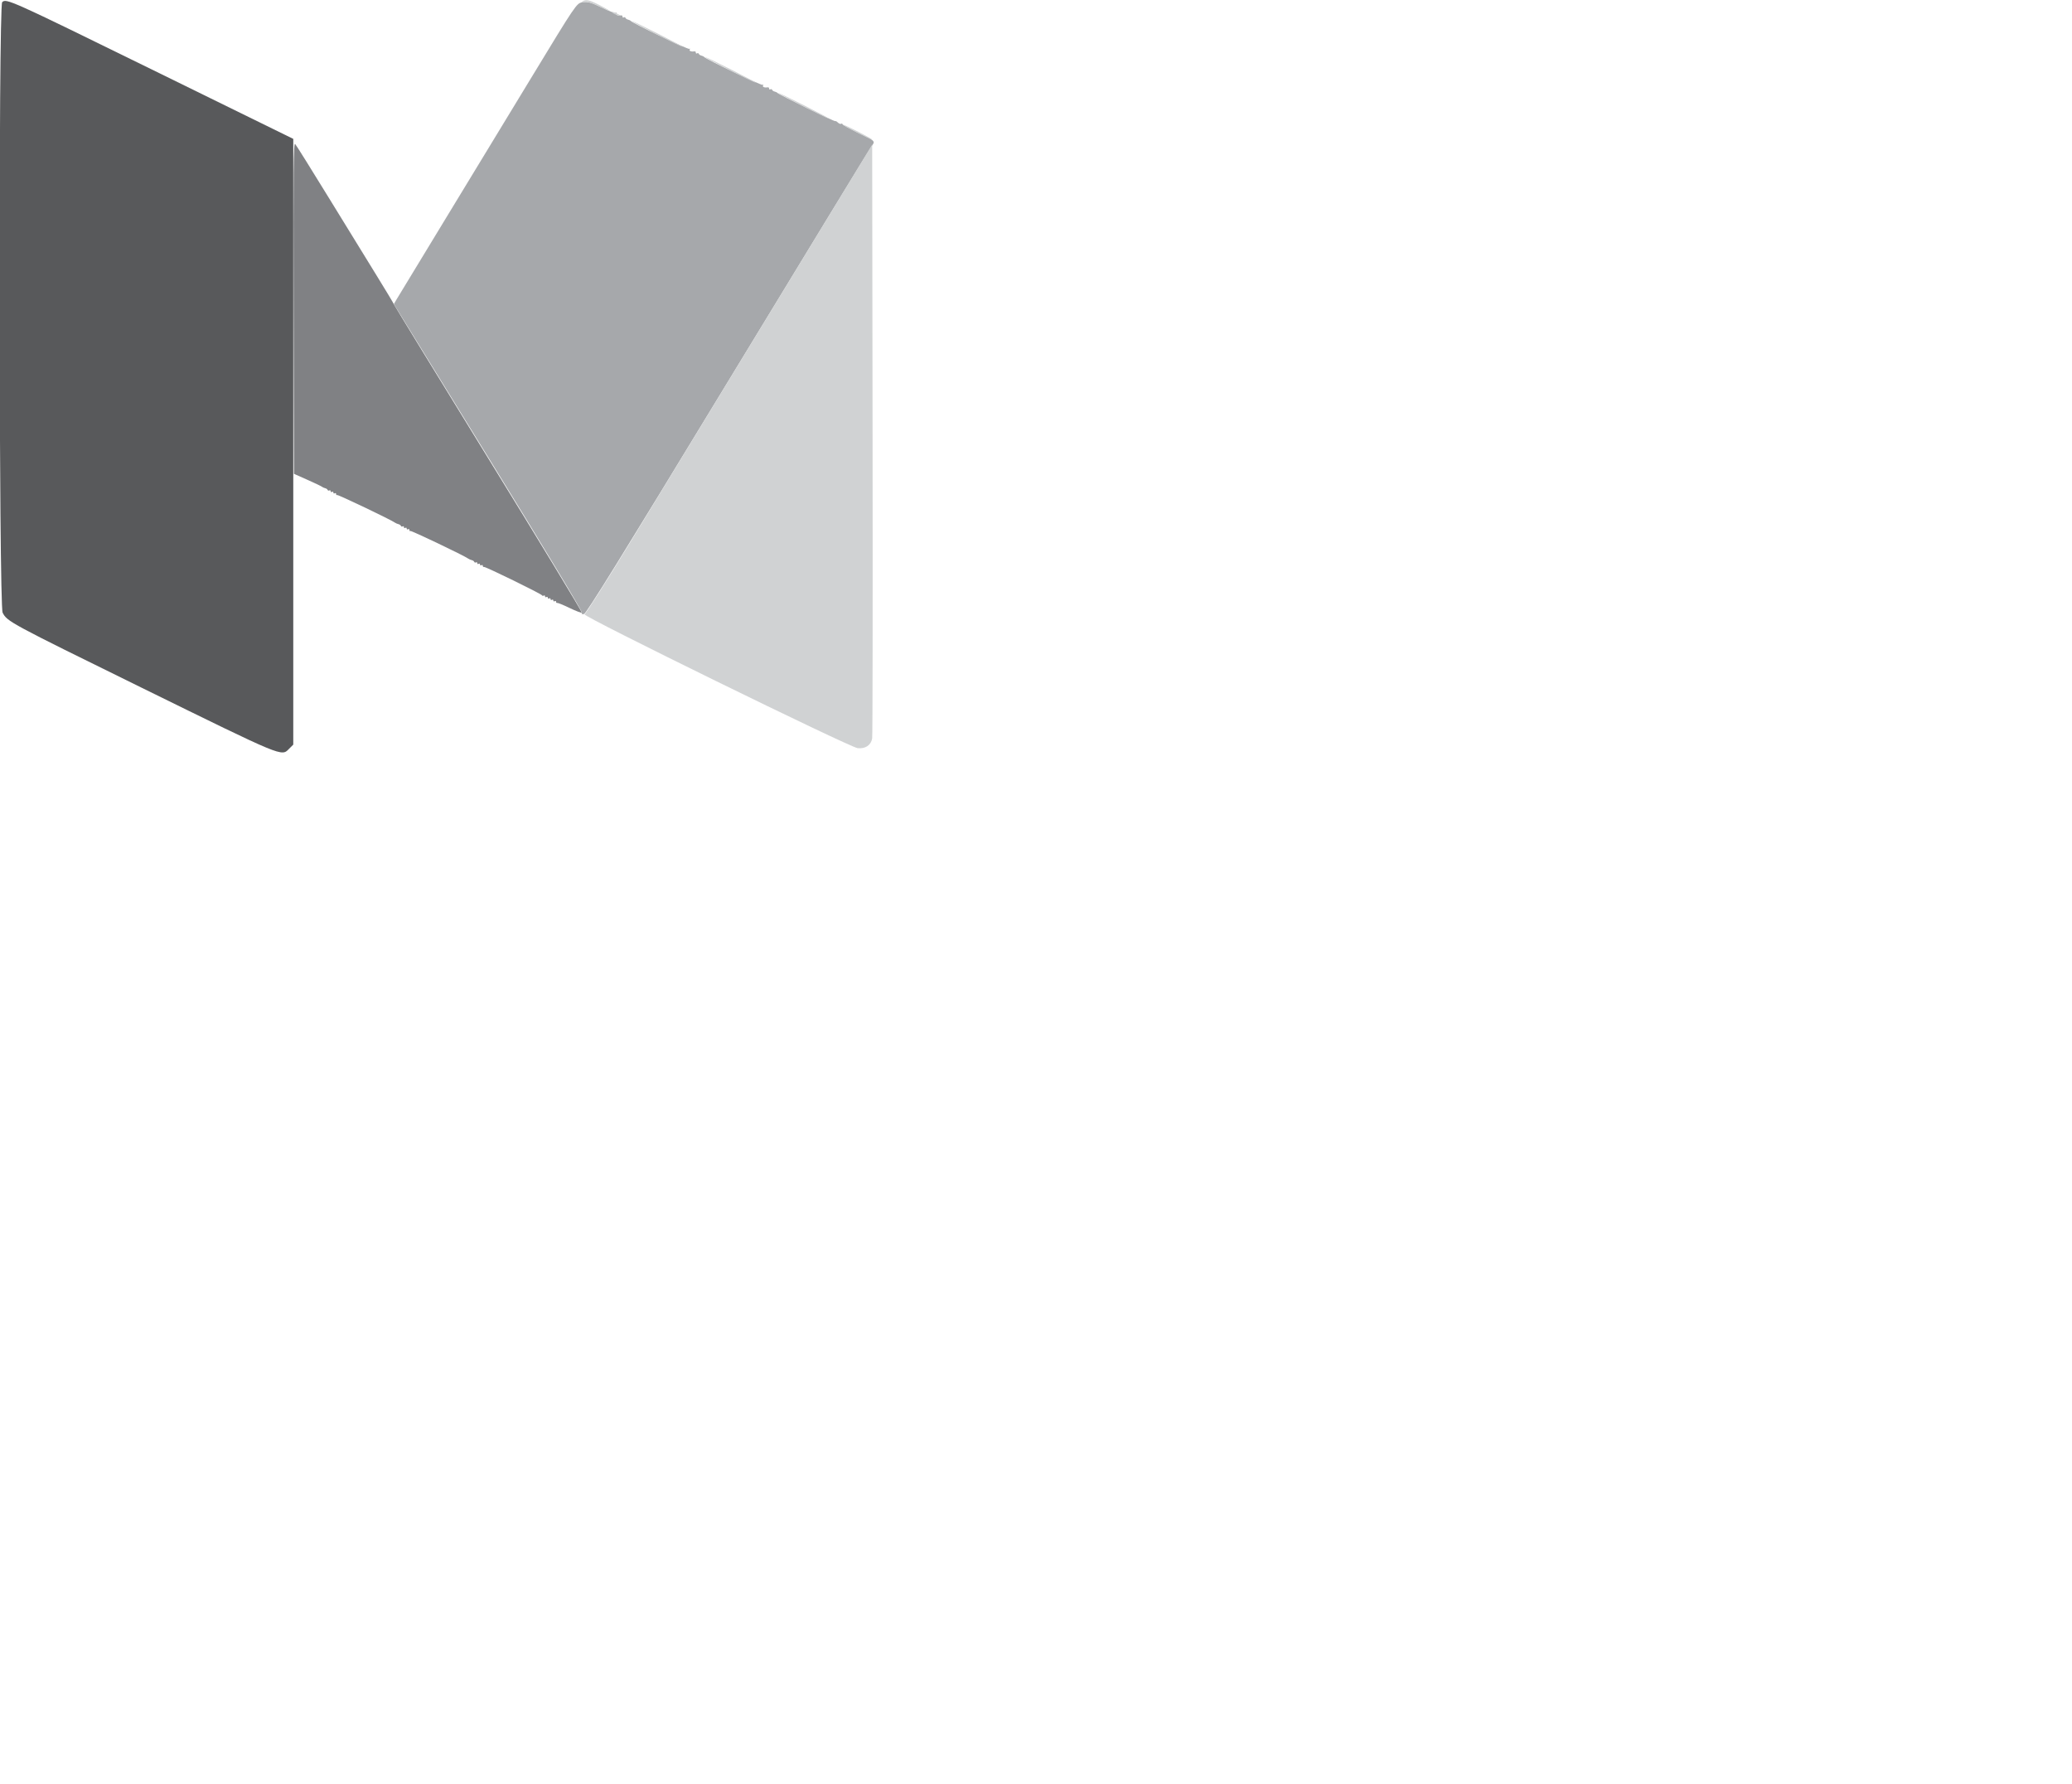<svg id="svg" version="1.1" width="948" height="816" xmlns="http://www.w3.org/2000/svg" xmlns:xlink="http://www.w3.org/1999/xlink" style="display: block;"><g id="svgg"><path id="path0" d="" stroke="none" fill="#999999" fill-rule="evenodd"></path><path id="path1" d="M0.995 0.995 C -0.709 2.699,-0.504 276.917,1.204 280.247 C 3.293 284.319,4.217 284.818,64.899 314.623 C 130.177 346.686,128.705 346.076,132.249 342.531 L 134.177 340.604 134.177 202.063 L 134.177 63.523 69.420 31.761 C 4.417 -0.121,2.826 -0.836,0.995 0.995 " stroke="none" fill="#58595b" fill-rule="evenodd"></path><path id="path2" d="M134.333 140.827 L 134.494 216.740 140.506 219.407 C 143.813 220.874,146.815 222.306,147.177 222.588 C 147.538 222.870,148.250 223.194,148.759 223.307 C 149.267 223.420,149.779 223.778,149.896 224.102 C 150.013 224.426,150.369 224.530,150.687 224.334 C 151.005 224.137,151.266 224.294,151.266 224.684 C 151.266 225.073,151.551 225.215,151.899 225.000 C 152.247 224.785,152.532 224.927,152.532 225.316 C 152.532 225.706,152.816 225.848,153.165 225.633 C 153.513 225.418,153.797 225.591,153.797 226.017 C 153.797 226.444,153.968 226.622,154.177 226.414 C 154.498 226.092,178.794 237.687,180.721 239.081 C 181.083 239.343,181.795 239.650,182.303 239.763 C 182.812 239.876,183.323 240.234,183.440 240.558 C 183.557 240.882,183.913 240.986,184.231 240.789 C 184.550 240.593,184.810 240.750,184.810 241.139 C 184.810 241.528,185.095 241.671,185.443 241.456 C 185.791 241.241,186.076 241.383,186.076 241.772 C 186.076 242.161,186.361 242.304,186.709 242.089 C 187.057 241.873,187.342 242.047,187.342 242.473 C 187.342 242.900,187.513 243.078,187.721 242.869 C 188.043 242.548,212.339 254.142,214.265 255.537 C 214.627 255.798,215.339 256.105,215.848 256.218 C 216.356 256.331,216.868 256.689,216.984 257.013 C 217.101 257.338,217.457 257.442,217.776 257.245 C 218.094 257.048,218.354 257.206,218.354 257.595 C 218.354 257.984,218.639 258.127,218.987 257.911 C 219.335 257.696,219.620 257.839,219.620 258.228 C 219.620 258.617,219.905 258.759,220.253 258.544 C 220.601 258.329,220.886 258.455,220.886 258.823 C 220.886 259.192,221.139 259.422,221.449 259.335 C 222.135 259.143,247.698 271.640,247.997 272.314 C 248.114 272.577,248.470 272.632,248.788 272.435 C 249.107 272.238,249.367 272.396,249.367 272.785 C 249.367 273.174,249.652 273.316,250.000 273.101 C 250.348 272.886,250.633 273.029,250.633 273.418 C 250.633 273.807,250.918 273.949,251.266 273.734 C 251.614 273.519,251.899 273.661,251.899 274.051 C 251.899 274.440,252.184 274.582,252.532 274.367 C 252.880 274.152,253.165 274.294,253.165 274.684 C 253.165 275.073,253.449 275.215,253.797 275.000 C 254.146 274.785,254.430 274.910,254.430 275.279 C 254.430 275.648,254.672 275.878,254.967 275.791 C 255.262 275.704,257.818 276.755,260.649 278.126 C 263.479 279.497,265.977 280.436,266.201 280.212 C 266.425 279.988,247.255 248.392,223.601 209.998 C 199.948 171.603,180.438 139.763,180.246 139.241 C 180.055 138.718,176.551 132.880,172.459 126.266 C 168.368 119.652,158.467 103.560,150.458 90.506 C 142.449 77.453,135.508 66.354,135.034 65.843 C 134.306 65.058,134.197 76.749,134.333 140.827 " stroke="none" fill="#808184" fill-rule="evenodd"></path><path id="path3" d="M266.375 1.068 C 263.805 1.481,263.354 2.147,243.334 35.127 C 232.980 52.184,215.057 81.661,203.505 100.633 C 191.954 119.604,181.982 136.021,181.345 137.115 L 180.188 139.103 223.374 209.148 C 249.889 252.155,266.419 279.562,266.195 280.147 C 265.928 280.841,266.193 281.045,267.168 280.898 C 268.200 280.743,283.309 256.363,332.994 174.684 C 368.461 116.377,398.047 67.899,398.740 66.956 C 400.550 64.492,400.625 64.568,392.689 60.799 C 388.704 58.907,385.443 57.110,385.443 56.806 C 385.443 56.503,385.181 56.416,384.861 56.614 C 384.541 56.812,383.863 56.557,383.354 56.049 C 382.845 55.540,382.301 55.252,382.144 55.409 C 381.841 55.711,356.246 43.227,355.701 42.510 C 355.524 42.278,354.953 41.996,354.430 41.883 C 353.908 41.770,353.385 41.412,353.269 41.088 C 353.152 40.764,352.796 40.659,352.478 40.856 C 352.159 41.053,351.899 40.912,351.899 40.544 C 351.899 40.175,351.685 39.907,351.424 39.948 C 349.870 40.194,348.711 39.790,349.111 39.143 C 349.370 38.723,349.287 38.583,348.914 38.813 C 348.329 39.175,322.923 27.061,322.157 26.055 C 321.980 25.823,321.408 25.540,320.886 25.427 C 320.364 25.314,319.841 24.956,319.724 24.632 C 319.608 24.308,319.252 24.204,318.933 24.400 C 318.615 24.597,318.354 24.457,318.354 24.088 C 318.354 23.719,318.141 23.451,317.880 23.493 C 316.325 23.738,315.167 23.335,315.567 22.687 C 315.826 22.267,315.742 22.127,315.370 22.357 C 314.784 22.719,289.378 10.605,288.612 9.599 C 288.436 9.367,287.864 9.085,287.342 8.972 C 286.820 8.858,286.297 8.501,286.180 8.176 C 286.063 7.852,285.707 7.748,285.389 7.945 C 285.071 8.142,284.810 8.001,284.810 7.632 C 284.810 7.264,284.597 6.996,284.335 7.037 C 282.781 7.282,281.622 6.879,282.022 6.231 C 282.283 5.809,282.198 5.671,281.820 5.905 C 281.460 6.127,278.857 5.181,276.035 3.802 C 270.495 1.094,268.942 0.655,266.375 1.068 " stroke="none" fill="#a6a8ab" fill-rule="evenodd"></path><path id="path4" d="M266.456 0.681 C 265.739 1.181,265.971 1.253,267.405 0.975 C 268.803 0.705,270.529 1.196,273.944 2.836 C 280.145 5.813,280.618 5.618,274.684 2.532 C 269.727 -0.046,268.043 -0.425,266.456 0.681 M280.022 5.629 C 280.217 5.946,281.297 6.525,282.421 6.917 C 284.791 7.743,284.074 6.930,281.447 5.812 C 280.468 5.395,279.826 5.313,280.022 5.629 M300.000 15.506 C 306.440 18.776,311.994 21.452,312.342 21.452 C 312.690 21.452,307.706 18.776,301.266 15.506 C 294.826 12.236,289.272 9.561,288.924 9.561 C 288.576 9.561,293.560 12.236,300.000 15.506 M333.544 31.962 C 339.984 35.232,345.538 37.907,345.886 37.907 C 346.234 37.907,341.250 35.232,334.810 31.962 C 328.370 28.692,322.816 26.017,322.468 26.017 C 322.120 26.017,327.104 28.692,333.544 31.962 M367.089 48.418 C 373.528 51.688,379.082 54.363,379.430 54.363 C 379.778 54.363,374.794 51.688,368.354 48.418 C 361.915 45.148,356.361 42.472,356.013 42.472 C 355.665 42.472,360.649 45.148,367.089 48.418 M391.772 60.443 C 395.427 62.322,398.703 63.859,399.051 63.859 C 399.399 63.859,396.693 62.322,393.038 60.443 C 389.383 58.564,386.108 57.027,385.759 57.027 C 385.411 57.027,388.117 58.564,391.772 60.443 M354.766 138.924 C 330.409 178.956,301.041 227.214,289.504 246.164 C 277.966 265.115,268.039 280.790,267.444 280.999 C 265.770 281.586,388.726 341.828,392.405 342.223 C 395.912 342.600,398.500 340.873,399.048 337.789 C 399.246 336.673,399.328 275.095,399.230 200.949 L 399.051 66.139 354.766 138.924 " stroke="none" fill="#d0d2d3" fill-rule="evenodd"></path></g></svg>
